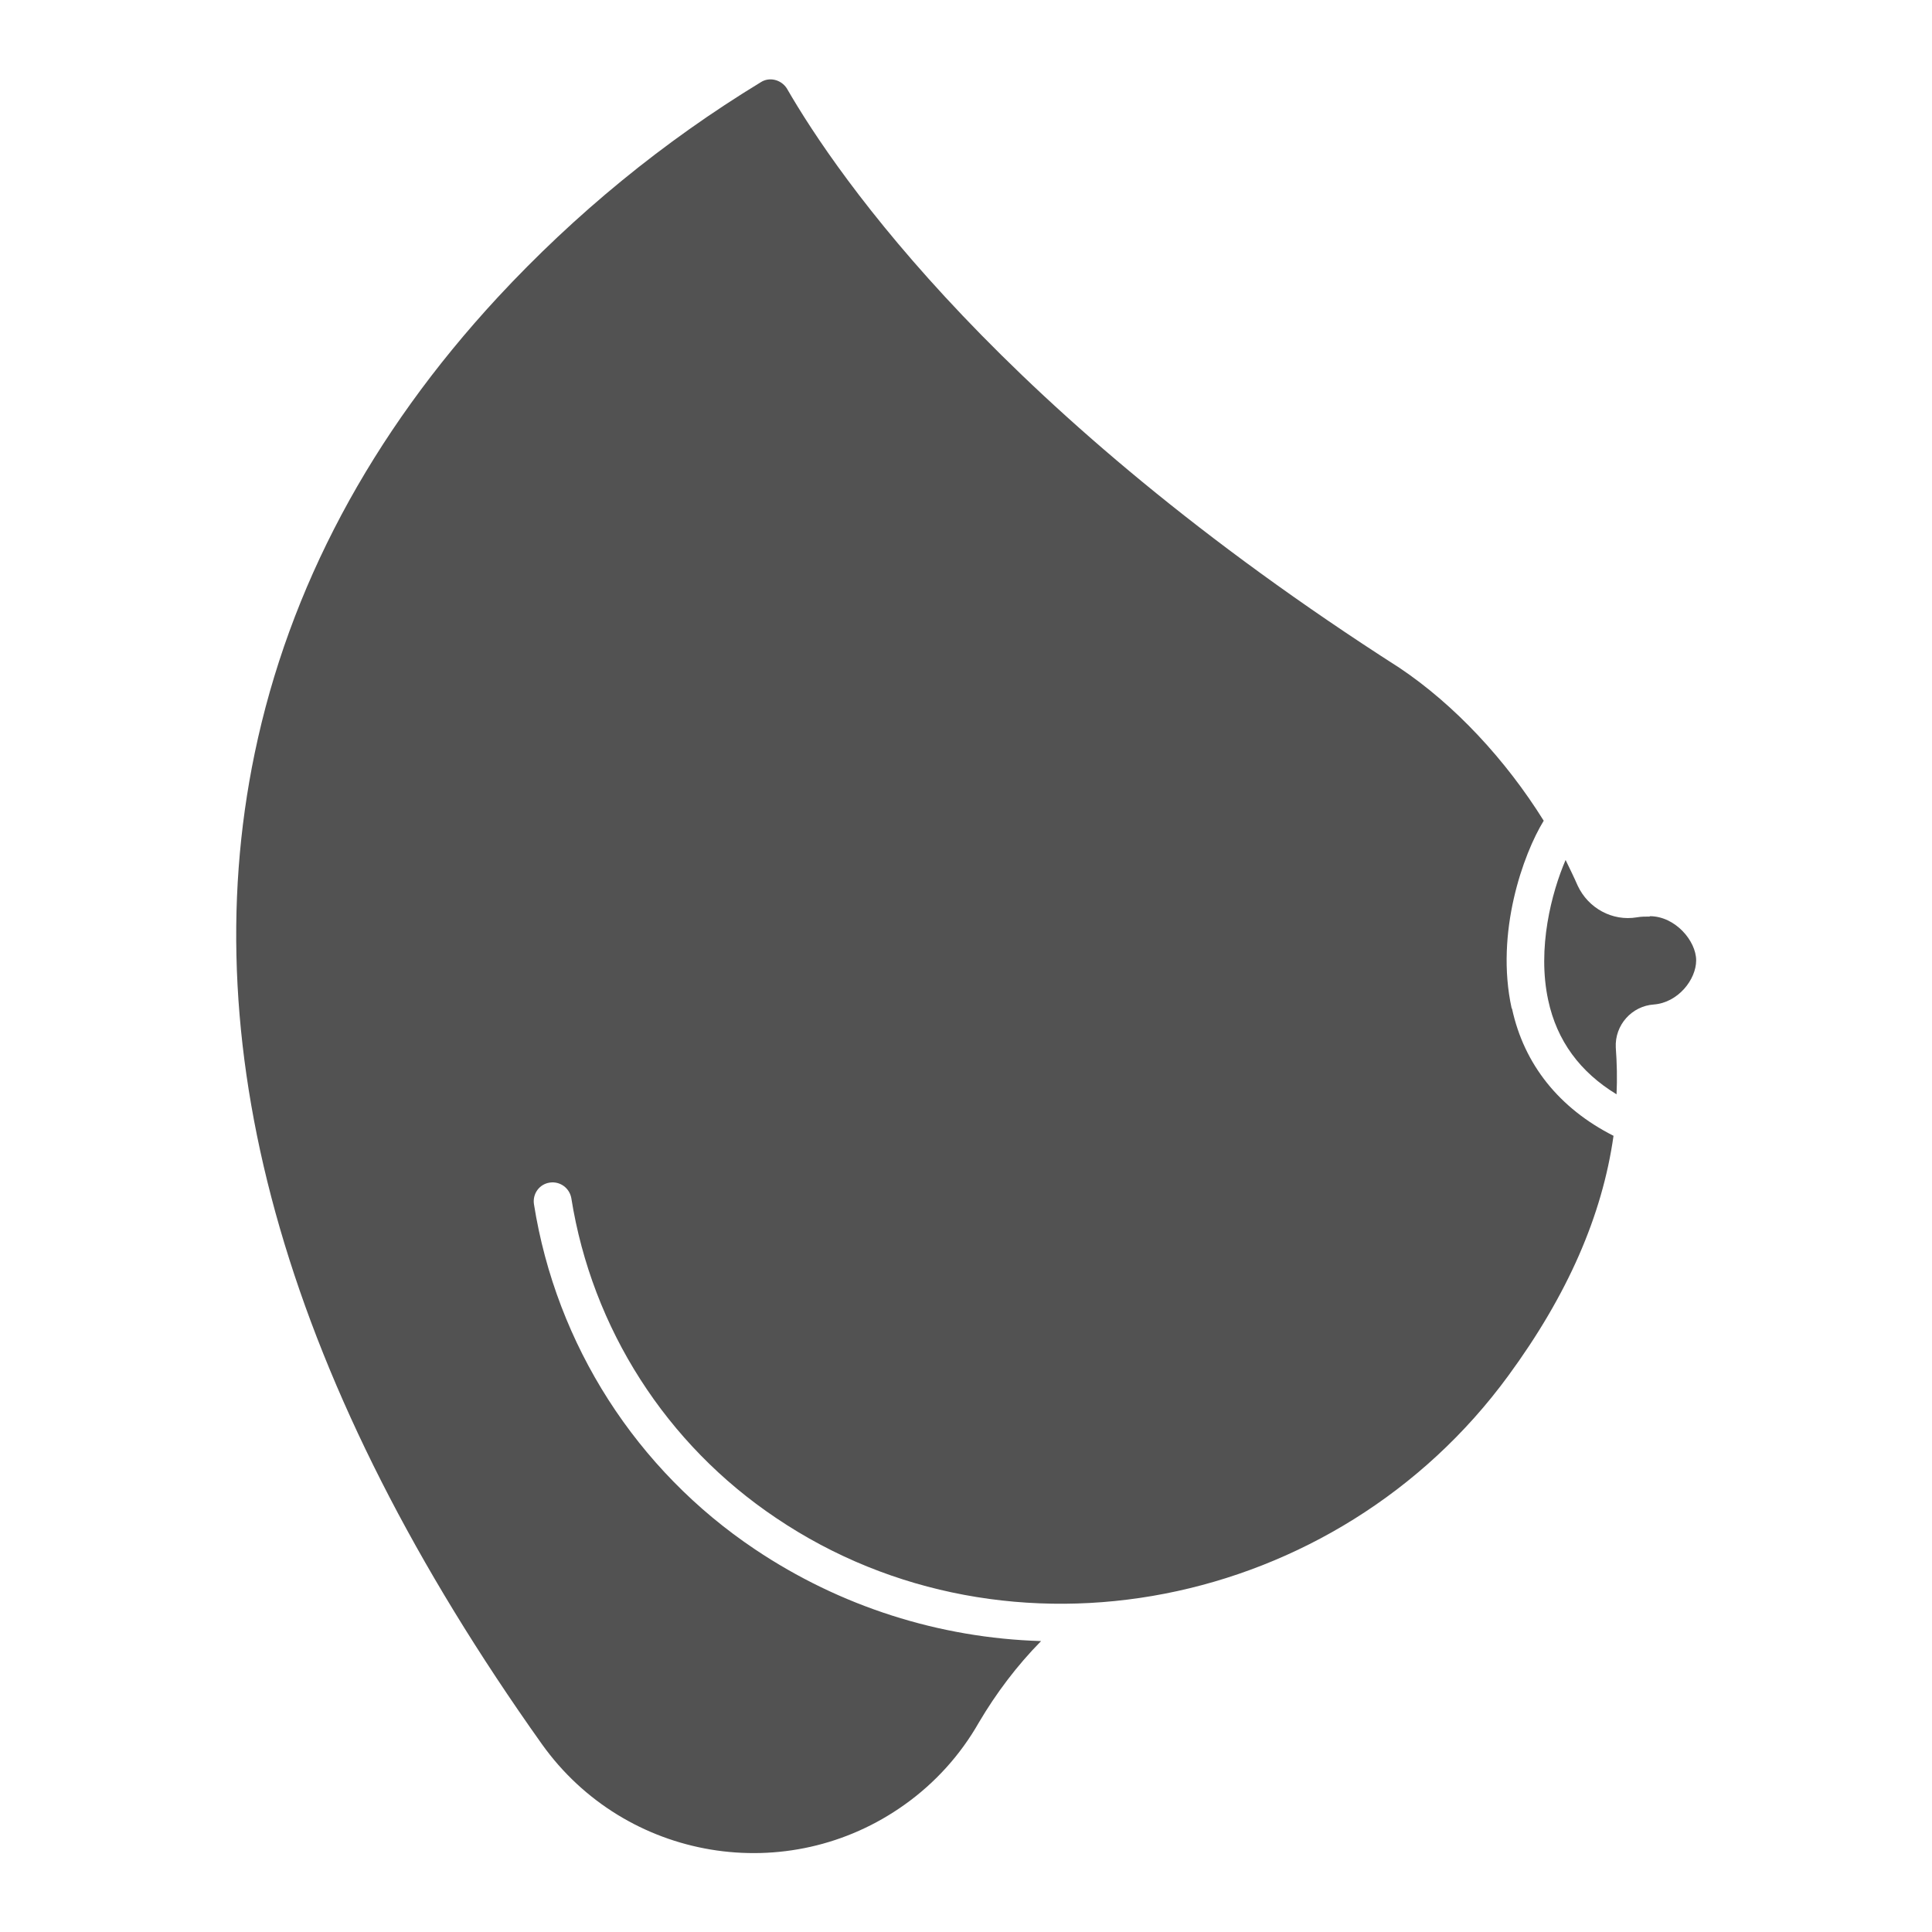 <?xml version="1.0" encoding="UTF-8"?>
<svg id="Layer_1" data-name="Layer 1" xmlns="http://www.w3.org/2000/svg" version="1.1" viewBox="0 0 512 512">
  <defs>
    <style>
      .cls-1 {
        fill: #525252;
        stroke-width: 0px;
      }
    </style>
  </defs>
  <path class="cls-1" d="M400.6,267.2c-4.4-20.1,3.1-40.9,8.5-49.7-10.1-16.2-23.6-30.7-38.2-40.5C265.1,109.3,222.1,47,208.5,23.4c-1.5-2.3-4.6-3.1-6.9-1.6-25.8,15.7-49.2,34.9-69.7,57-33.6,36.3-55.3,77-64.4,120.8-16.6,79.9,9,168.2,76.1,262.6,22.1,31,65.2,38.2,96.2,16,8-5.7,14.7-13.1,19.6-21.7,4.6-7.8,10.1-15.1,16.5-21.6-27-.8-53.3-9.2-75.8-24.3-31.4-21-52.7-54.2-58.6-91.5-.4-2.7,1.4-5.3,4.2-5.7,2.7-.4,5.2,1.4,5.7,4.1,5.5,34.6,25.2,65.3,54.3,84.8,61.5,41.5,148.5,24.5,194-37.7,15.7-21.4,24.9-42.4,27.9-63.6-14.4-7.3-23.7-18.9-26.9-33.7Z"/>
  <path class="cls-1" d="M437.2,242.9c-1.1,0-2.3,0-3.4.2-6.5,1.1-12.9-2.4-15.7-8.4-1-2.3-2.1-4.5-3.2-6.8-3.7,8.6-7.6,23.4-4.6,37.2,2.3,10.7,8.4,19,18.1,24.9.2-4.1.1-8.3-.2-12.4-.3-5.9,4.2-11,10.1-11.4,6.4-.5,11.2-6.6,11.2-11.7s-5.5-11.7-12.3-11.7h0Z"/>
</svg>
